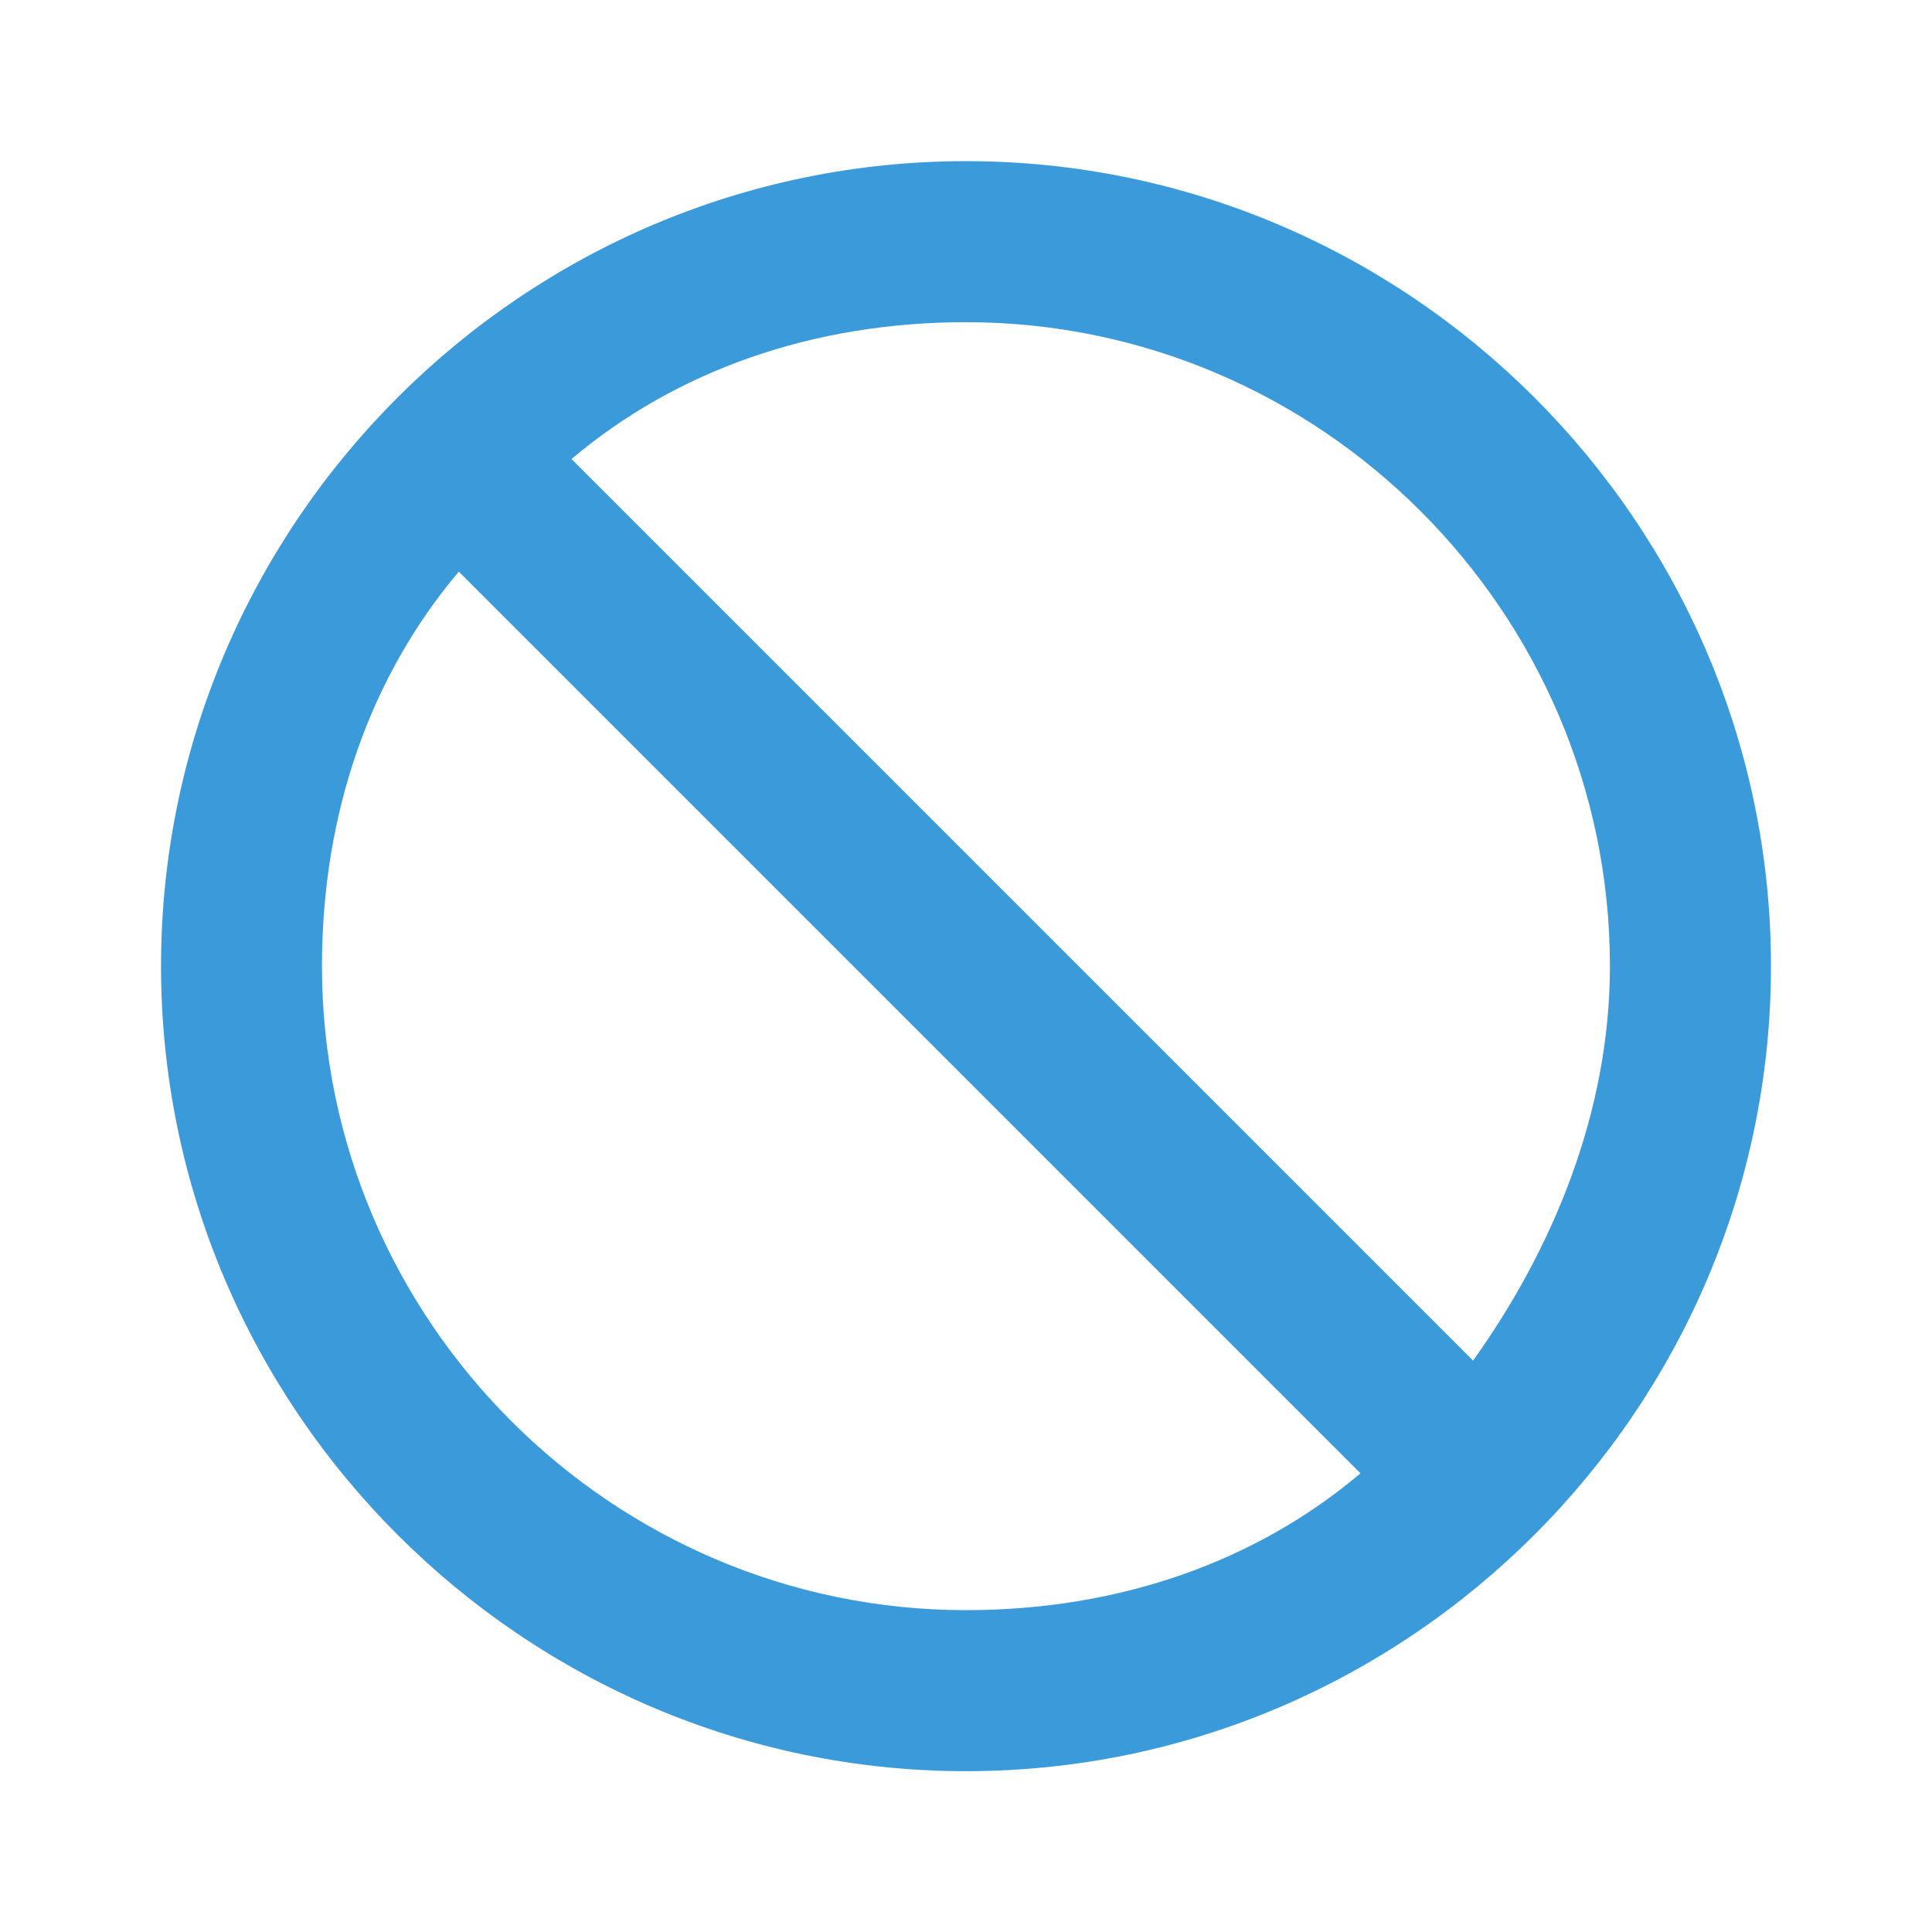 <svg width="17" height="17" viewBox="0 0 17 17" fill="none" xmlns="http://www.w3.org/2000/svg">
<path d="M8.5 1.418C12.396 1.418 15.583 4.605 15.583 8.501C15.583 12.397 12.396 15.585 8.5 15.585C4.604 15.585 1.417 12.397 1.417 8.501C1.417 4.605 4.604 1.418 8.5 1.418ZM8.5 2.835C7.154 2.835 5.95 3.26 5.029 4.039L12.962 11.972C13.671 10.98 14.166 9.776 14.166 8.501C14.166 5.385 11.617 2.835 8.5 2.835ZM11.971 12.964L4.037 5.03C3.258 5.951 2.833 7.155 2.833 8.501C2.833 11.618 5.383 14.168 8.5 14.168C9.846 14.168 11.05 13.743 11.971 12.964Z" fill="#3B9ADA"/>
</svg>
